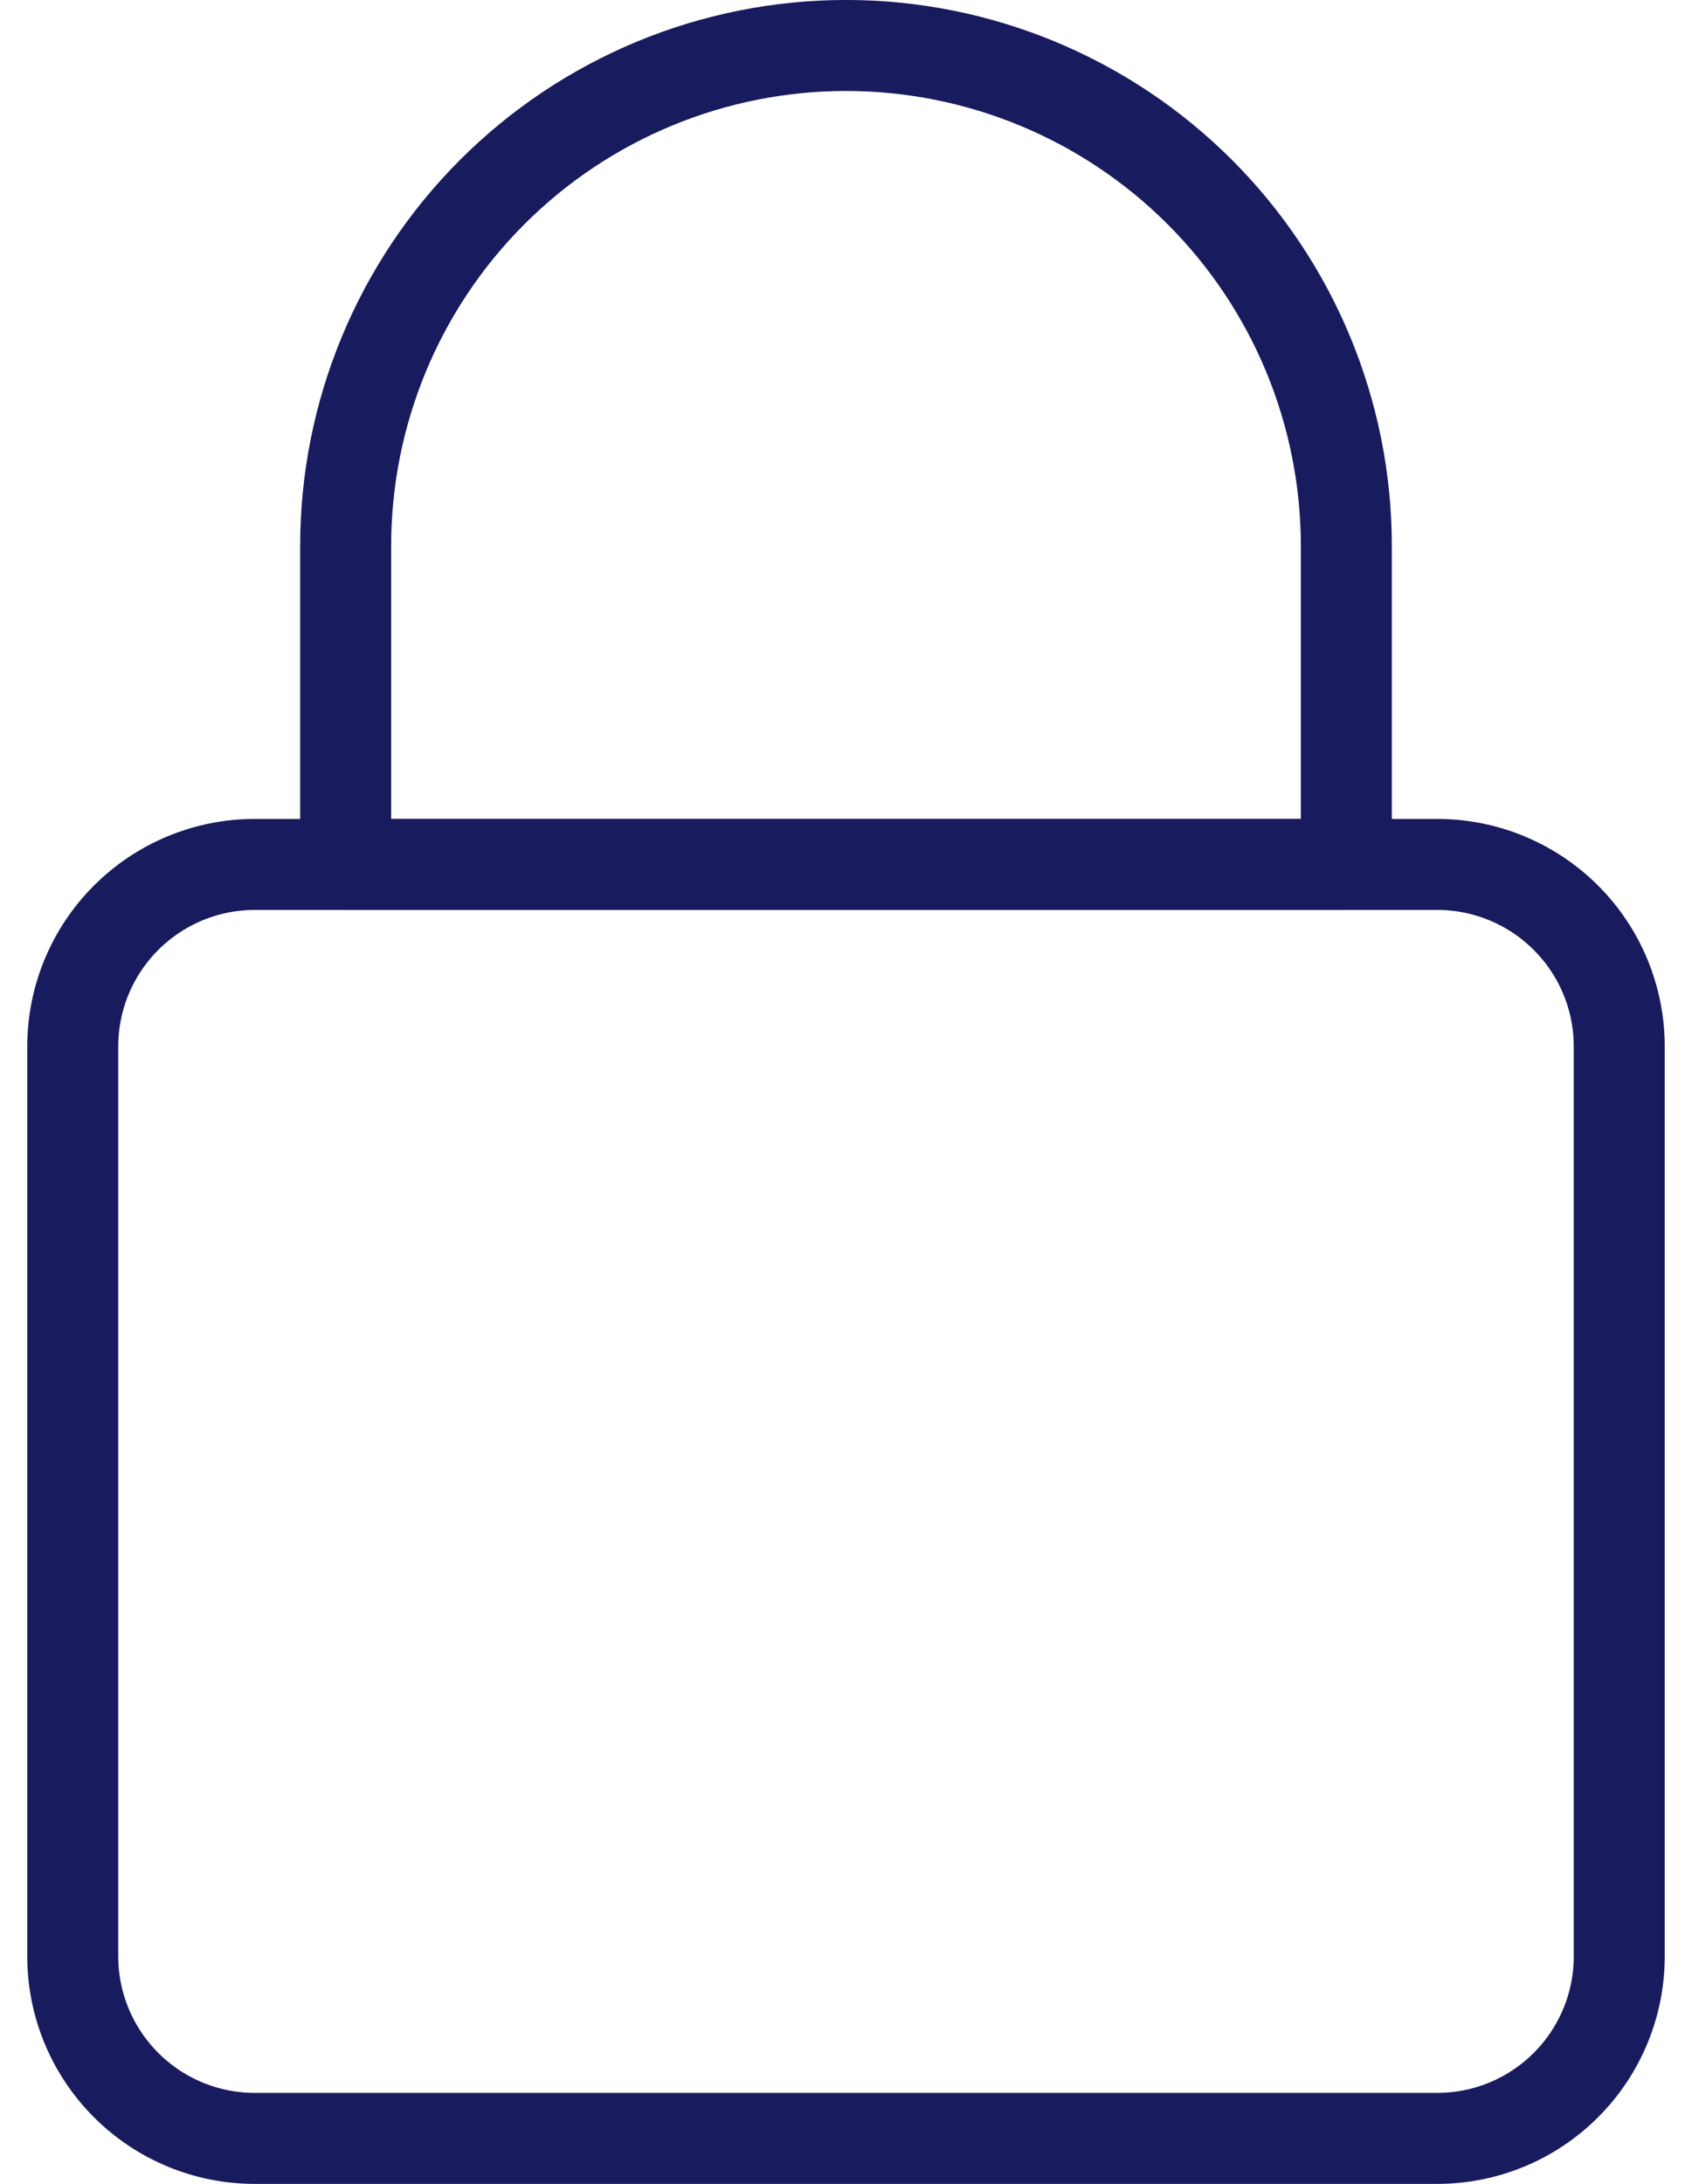 <svg width="31" height="40" viewBox="0 0 31 40" fill="none" xmlns="http://www.w3.org/2000/svg">
<path d="M29.667 19.167C29.667 18.283 29.316 17.435 28.69 16.81C28.065 16.185 27.217 15.833 26.333 15.833H4.667C3.783 15.833 2.935 16.185 2.31 16.81C1.685 17.435 1.333 18.283 1.333 19.167V35.833C1.333 36.717 1.685 37.565 2.31 38.19C2.935 38.816 3.783 39.167 4.667 39.167H26.333C27.217 39.167 28.065 38.816 28.69 38.19C29.316 37.565 29.667 36.717 29.667 35.833V19.167Z" stroke="#181B5E" stroke-width="1.667" stroke-linecap="round" stroke-linejoin="round"/>
<path d="M6.333 10C6.333 7.569 7.299 5.237 9.018 3.518C10.737 1.799 13.069 0.833 15.5 0.833C17.931 0.833 20.263 1.799 21.982 3.518C23.701 5.237 24.667 7.569 24.667 10V15.833H6.333V10Z" stroke="#181B5E" stroke-width="1.667" stroke-linecap="round" stroke-linejoin="round"/>
</svg>
